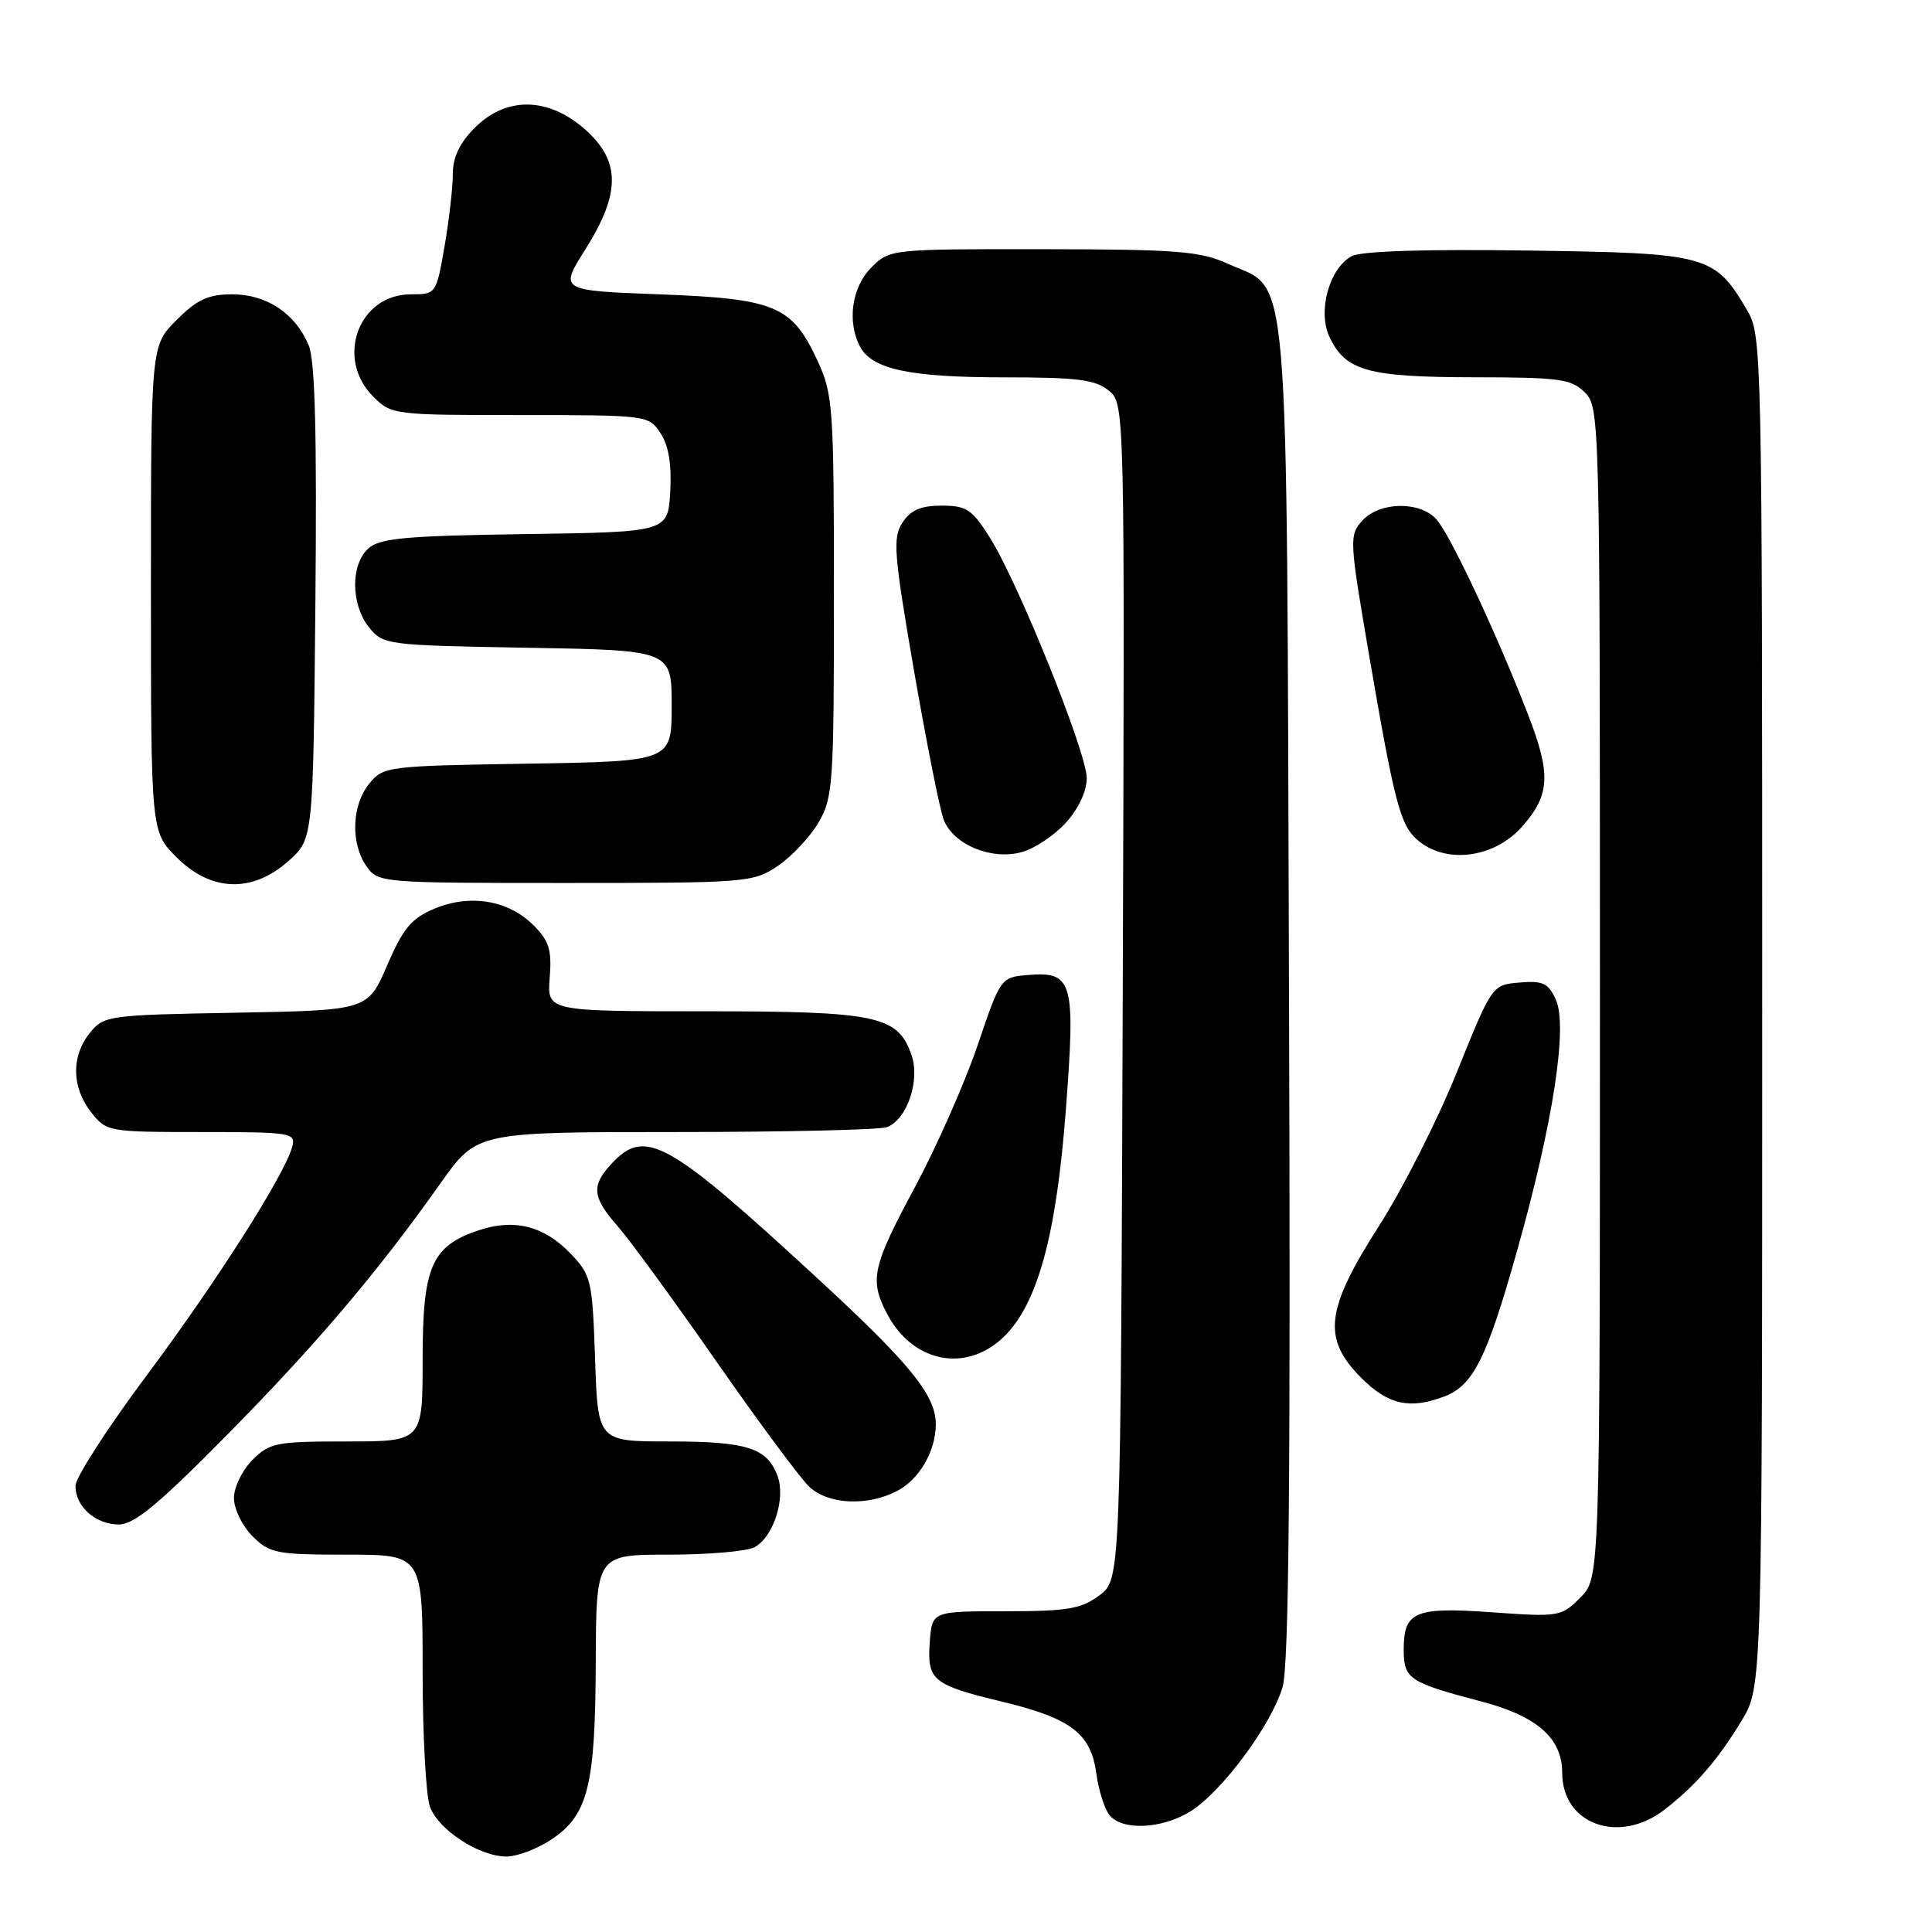 <?xml version="1.0" encoding="UTF-8" standalone="no"?>
<!DOCTYPE svg PUBLIC "-//W3C//DTD SVG 1.1//EN" "http://www.w3.org/Graphics/SVG/1.1/DTD/svg11.dtd" >
<svg xmlns="http://www.w3.org/2000/svg" xmlns:xlink="http://www.w3.org/1999/xlink" version="1.1" viewBox="0 0 256 256">
 <g >
 <path fill="currentColor"
d=" M 73.10 243.72 C 77.93 240.47 78.88 236.66 78.94 220.25 C 79.00 206.00 79.00 206.00 88.57 206.00 C 93.83 206.00 98.95 205.56 99.96 205.02 C 102.50 203.66 104.15 198.52 103.01 195.52 C 101.61 191.84 98.95 191.00 88.68 191.00 C 79.22 191.00 79.22 191.00 78.85 180.05 C 78.49 169.59 78.34 168.97 75.60 166.10 C 72.11 162.46 68.18 161.45 63.52 162.99 C 57.18 165.08 56.00 167.78 56.00 180.13 C 56.00 191.00 56.00 191.00 45.95 191.00 C 36.62 191.00 35.73 191.17 33.45 193.45 C 32.10 194.80 31.00 197.07 31.00 198.50 C 31.00 199.93 32.10 202.20 33.45 203.55 C 35.73 205.83 36.62 206.00 45.95 206.00 C 56.00 206.00 56.00 206.00 56.00 221.43 C 56.00 229.92 56.44 238.02 56.98 239.43 C 58.15 242.52 63.51 245.99 67.10 246.00 C 68.53 246.00 71.23 244.97 73.10 243.72 Z  M 157.67 240.06 C 161.85 237.51 168.51 228.53 169.96 223.50 C 170.79 220.59 171.02 195.51 170.80 131.50 C 170.46 32.11 171.02 38.73 162.68 34.94 C 159.02 33.28 155.98 33.04 138.20 33.02 C 117.98 33.00 117.90 33.01 115.45 35.45 C 112.86 38.05 112.21 42.66 113.98 45.96 C 115.57 48.94 120.59 50.00 133.04 50.00 C 142.74 50.00 145.15 50.30 146.91 51.75 C 149.04 53.50 149.04 53.50 148.77 131.39 C 148.50 209.28 148.50 209.28 145.68 211.39 C 143.26 213.19 141.46 213.50 133.18 213.50 C 123.50 213.50 123.50 213.50 123.20 217.59 C 122.83 222.65 123.57 223.26 132.75 225.47 C 141.90 227.67 144.56 229.70 145.27 235.00 C 145.57 237.25 146.37 239.74 147.03 240.54 C 148.73 242.59 153.91 242.35 157.67 240.06 Z  M 220.61 239.75 C 224.72 236.55 227.64 233.17 230.77 228.00 C 233.50 223.50 233.50 223.50 233.50 134.00 C 233.50 46.30 233.46 44.43 231.50 41.10 C 227.18 33.77 226.31 33.53 202.47 33.20 C 188.88 33.00 180.36 33.27 179.12 33.94 C 176.12 35.54 174.55 41.30 176.18 44.69 C 178.32 49.15 181.26 49.97 195.25 49.99 C 206.66 50.00 208.21 50.21 210.00 52.00 C 211.97 53.97 212.00 55.33 212.00 131.55 C 212.00 209.09 212.00 209.09 209.40 211.69 C 206.88 214.22 206.56 214.27 197.75 213.64 C 187.45 212.91 186.00 213.52 186.00 218.59 C 186.00 222.47 186.71 222.94 196.27 225.45 C 203.69 227.40 207.00 230.32 207.00 234.91 C 207.00 241.77 214.58 244.46 220.61 239.75 Z  M 29.97 190.25 C 41.89 178.18 50.04 168.57 58.40 156.75 C 63.18 150.00 63.18 150.00 89.51 150.00 C 103.99 150.00 116.60 149.71 117.53 149.35 C 120.20 148.33 121.95 143.16 120.78 139.79 C 118.96 134.57 116.23 134.00 93.29 134.00 C 72.49 134.00 72.49 134.00 72.84 129.55 C 73.13 125.87 72.76 124.67 70.71 122.62 C 67.38 119.28 62.31 118.43 57.60 120.39 C 54.51 121.68 53.43 122.98 51.30 127.91 C 48.73 133.87 48.73 133.87 31.27 134.19 C 14.32 134.49 13.76 134.57 11.91 136.86 C 9.42 139.94 9.48 144.07 12.07 147.37 C 14.11 149.96 14.33 150.00 26.69 150.00 C 38.57 150.00 39.21 150.10 38.73 151.92 C 37.77 155.59 28.76 169.76 19.40 182.30 C 14.23 189.23 10.00 195.79 10.00 196.88 C 10.00 199.64 12.65 202.00 15.76 202.00 C 17.78 202.00 21.04 199.30 29.97 190.25 Z  M 118.85 197.57 C 121.81 196.05 124.00 192.27 124.00 188.70 C 123.99 184.88 120.62 180.73 108.39 169.45 C 88.43 151.04 85.50 149.40 81.04 154.19 C 78.31 157.12 78.46 158.63 81.88 162.52 C 83.46 164.32 89.34 172.38 94.94 180.42 C 100.54 188.46 106.08 195.93 107.25 197.02 C 109.77 199.36 114.92 199.61 118.85 197.57 Z  M 191.38 185.04 C 195.22 183.58 197.01 179.99 201.04 165.67 C 205.80 148.77 207.77 135.98 206.15 132.44 C 205.17 130.27 204.43 129.93 201.35 130.19 C 197.71 130.50 197.71 130.50 193.07 142.00 C 190.53 148.32 185.87 157.53 182.72 162.45 C 175.61 173.57 175.17 177.37 180.40 182.60 C 183.94 186.14 186.82 186.78 191.38 185.04 Z  M 132.89 177.25 C 137.46 172.94 139.98 163.77 141.25 146.82 C 142.52 129.96 142.15 128.69 136.13 129.20 C 132.62 129.50 132.56 129.58 129.54 138.50 C 127.86 143.45 124.13 151.90 121.25 157.27 C 115.59 167.80 115.20 169.56 117.49 173.99 C 120.85 180.49 127.87 181.97 132.89 177.25 Z  M 38.23 114.08 C 41.50 111.17 41.50 111.17 41.79 79.89 C 42.00 57.58 41.75 47.80 40.91 45.77 C 39.15 41.54 35.35 39.00 30.77 39.00 C 27.59 39.00 26.12 39.68 23.40 42.40 C 20.00 45.80 20.00 45.80 20.00 78.00 C 20.00 110.20 20.00 110.20 23.40 113.60 C 27.98 118.18 33.45 118.35 38.23 114.08 Z  M 103.05 114.75 C 104.89 113.51 107.32 110.92 108.45 109.00 C 110.38 105.71 110.50 103.93 110.50 79.00 C 110.50 53.97 110.38 52.24 108.34 47.83 C 104.95 40.50 102.77 39.58 87.36 39.00 C 74.12 38.50 74.12 38.50 77.56 33.05 C 82.27 25.58 82.25 21.30 77.47 17.10 C 72.61 12.84 67.07 12.77 62.92 16.92 C 60.89 18.95 60.00 20.84 60.00 23.09 C 60.00 24.88 59.50 29.19 58.90 32.67 C 57.80 38.97 57.78 39.00 54.44 39.00 C 47.51 39.00 44.39 47.48 49.45 52.55 C 51.87 54.96 52.19 55.00 68.93 55.00 C 85.81 55.00 85.97 55.02 87.53 57.41 C 88.60 59.04 89.01 61.54 88.81 65.16 C 88.50 70.50 88.50 70.50 69.55 70.77 C 53.69 71.00 50.31 71.31 48.80 72.68 C 46.43 74.82 46.49 80.15 48.91 83.14 C 50.78 85.45 51.24 85.51 69.91 85.83 C 89.00 86.16 89.00 86.16 89.00 93.52 C 89.00 100.88 89.00 100.88 69.91 101.19 C 51.23 101.49 50.78 101.55 48.91 103.86 C 46.60 106.72 46.44 111.75 48.56 114.78 C 50.09 116.97 50.42 117.00 74.91 117.00 C 98.98 117.00 99.80 116.93 103.05 114.75 Z  M 141.25 109.00 C 142.90 107.18 144.00 104.83 144.00 103.12 C 144.00 99.72 134.97 77.30 131.17 71.25 C 128.81 67.49 128.07 67.00 124.77 67.00 C 122.01 67.00 120.67 67.58 119.58 69.25 C 118.27 71.26 118.43 73.31 121.10 88.81 C 122.75 98.32 124.52 107.23 125.04 108.60 C 126.30 111.92 131.39 114.03 135.42 112.90 C 137.11 112.43 139.74 110.67 141.25 109.00 Z  M 201.74 109.47 C 205.40 105.29 205.53 102.56 202.47 94.67 C 198.29 83.89 192.15 70.82 190.32 68.80 C 188.12 66.37 182.79 66.47 180.51 68.99 C 178.76 70.92 178.80 71.53 181.40 86.74 C 184.74 106.23 185.53 109.27 187.74 111.23 C 191.50 114.57 198.00 113.75 201.74 109.47 Z "/>
</g>
</svg>